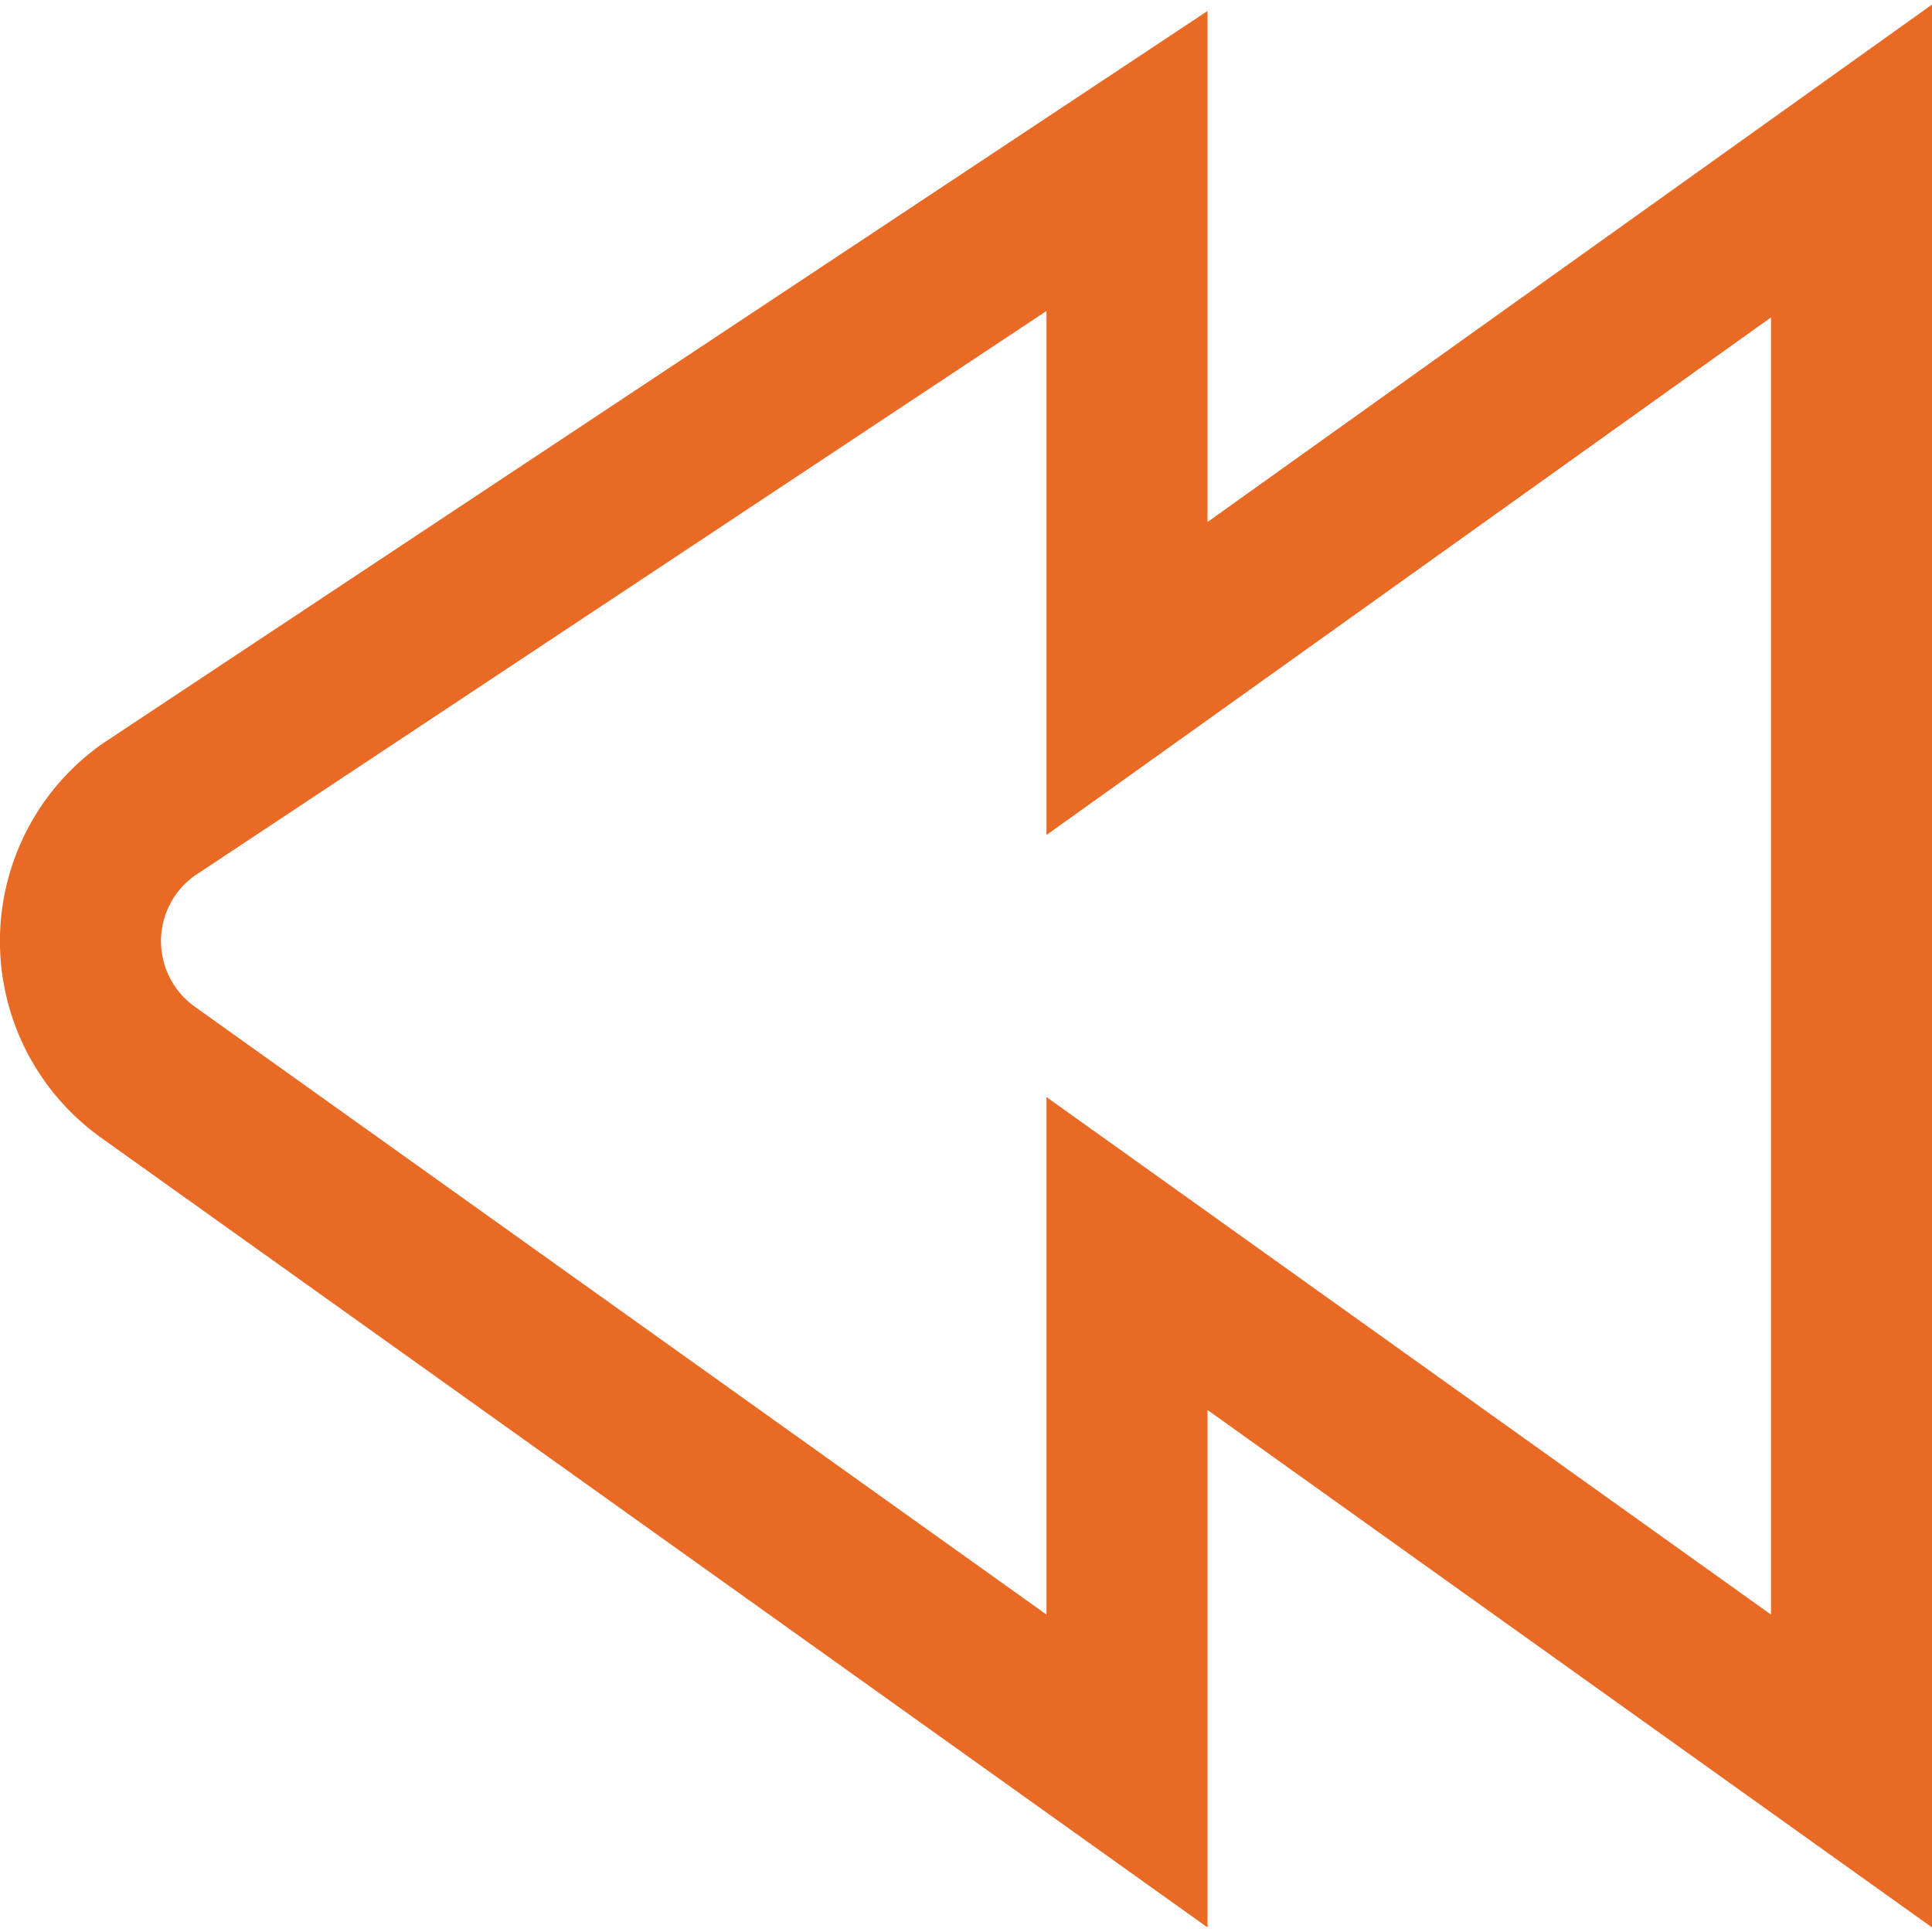 <svg xmlns="http://www.w3.org/2000/svg" viewBox="0 0 24 24"><defs><style>.cls-1{fill:#E86A24;}</style></defs><title>83 rewind</title><g id="_01_align_center" data-name="01 align center"><path class="cls-1" d="M15,6.485V.137L1.285,9.23l-.029.02a3,3,0,0,0,0,4.883L15,23.943V17.515l9,6.428V.057Zm7,13.572-9-6.429v6.429L2.419,12.505a1,1,0,0,1-.012-1.619L13,3.863v6.509l9-6.429Z"/></g></svg>